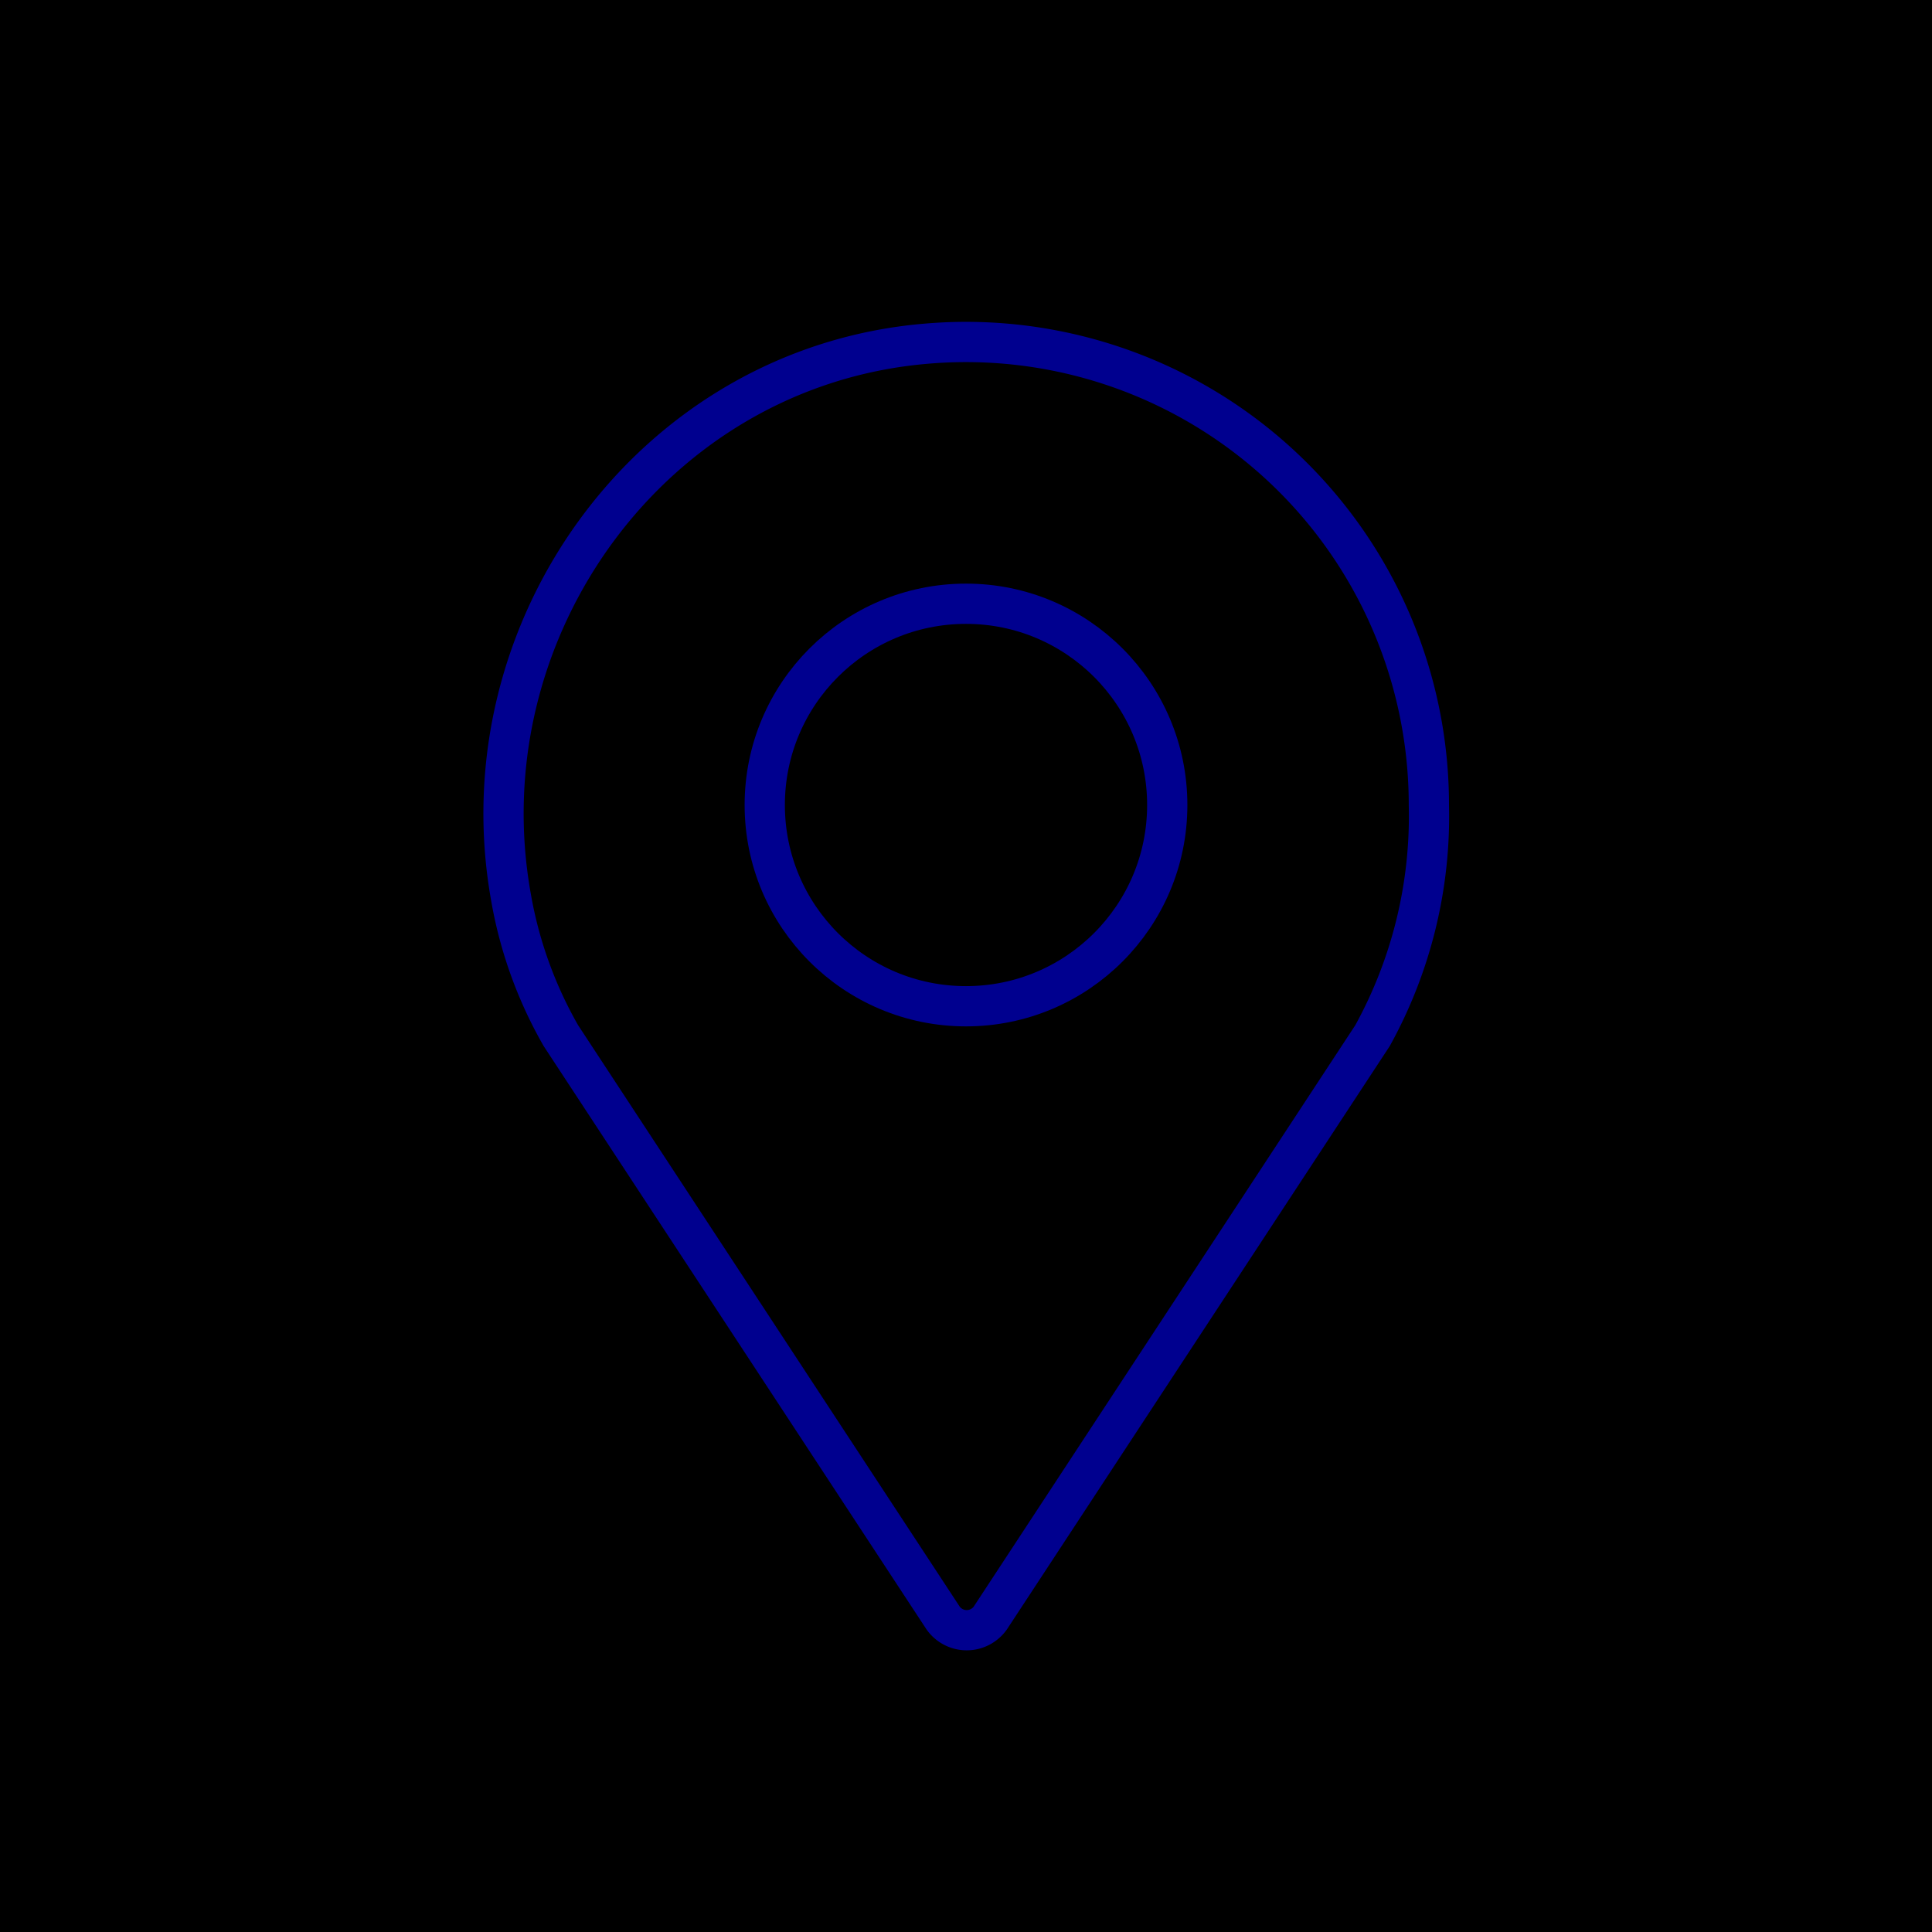 <svg xmlns="http://www.w3.org/2000/svg" viewBox="0 0 96 96"><defs><style>.cls-2{fill:none;stroke:#00008f;stroke-linecap:round;stroke-linejoin:round;stroke-width:2px}</style></defs><g id="Layer_2" ><g id="icons"><path fill="currentColor" d="M0 0h96v96H0z"/><path class="cls-2" d="M71 40a23 23 0 0 0-25-22.92c-13.54 1.15-23 14.15-20.61 27.5a21.07 21.07 0 0 0 2.48 6.88l19 28.95a1.44 1.44 0 0 0 2.33 0l19-28.95A22.58 22.58 0 0 0 71 40z"/><circle class="cls-2" cx="48" cy="40" r="10"/></g></g></svg>